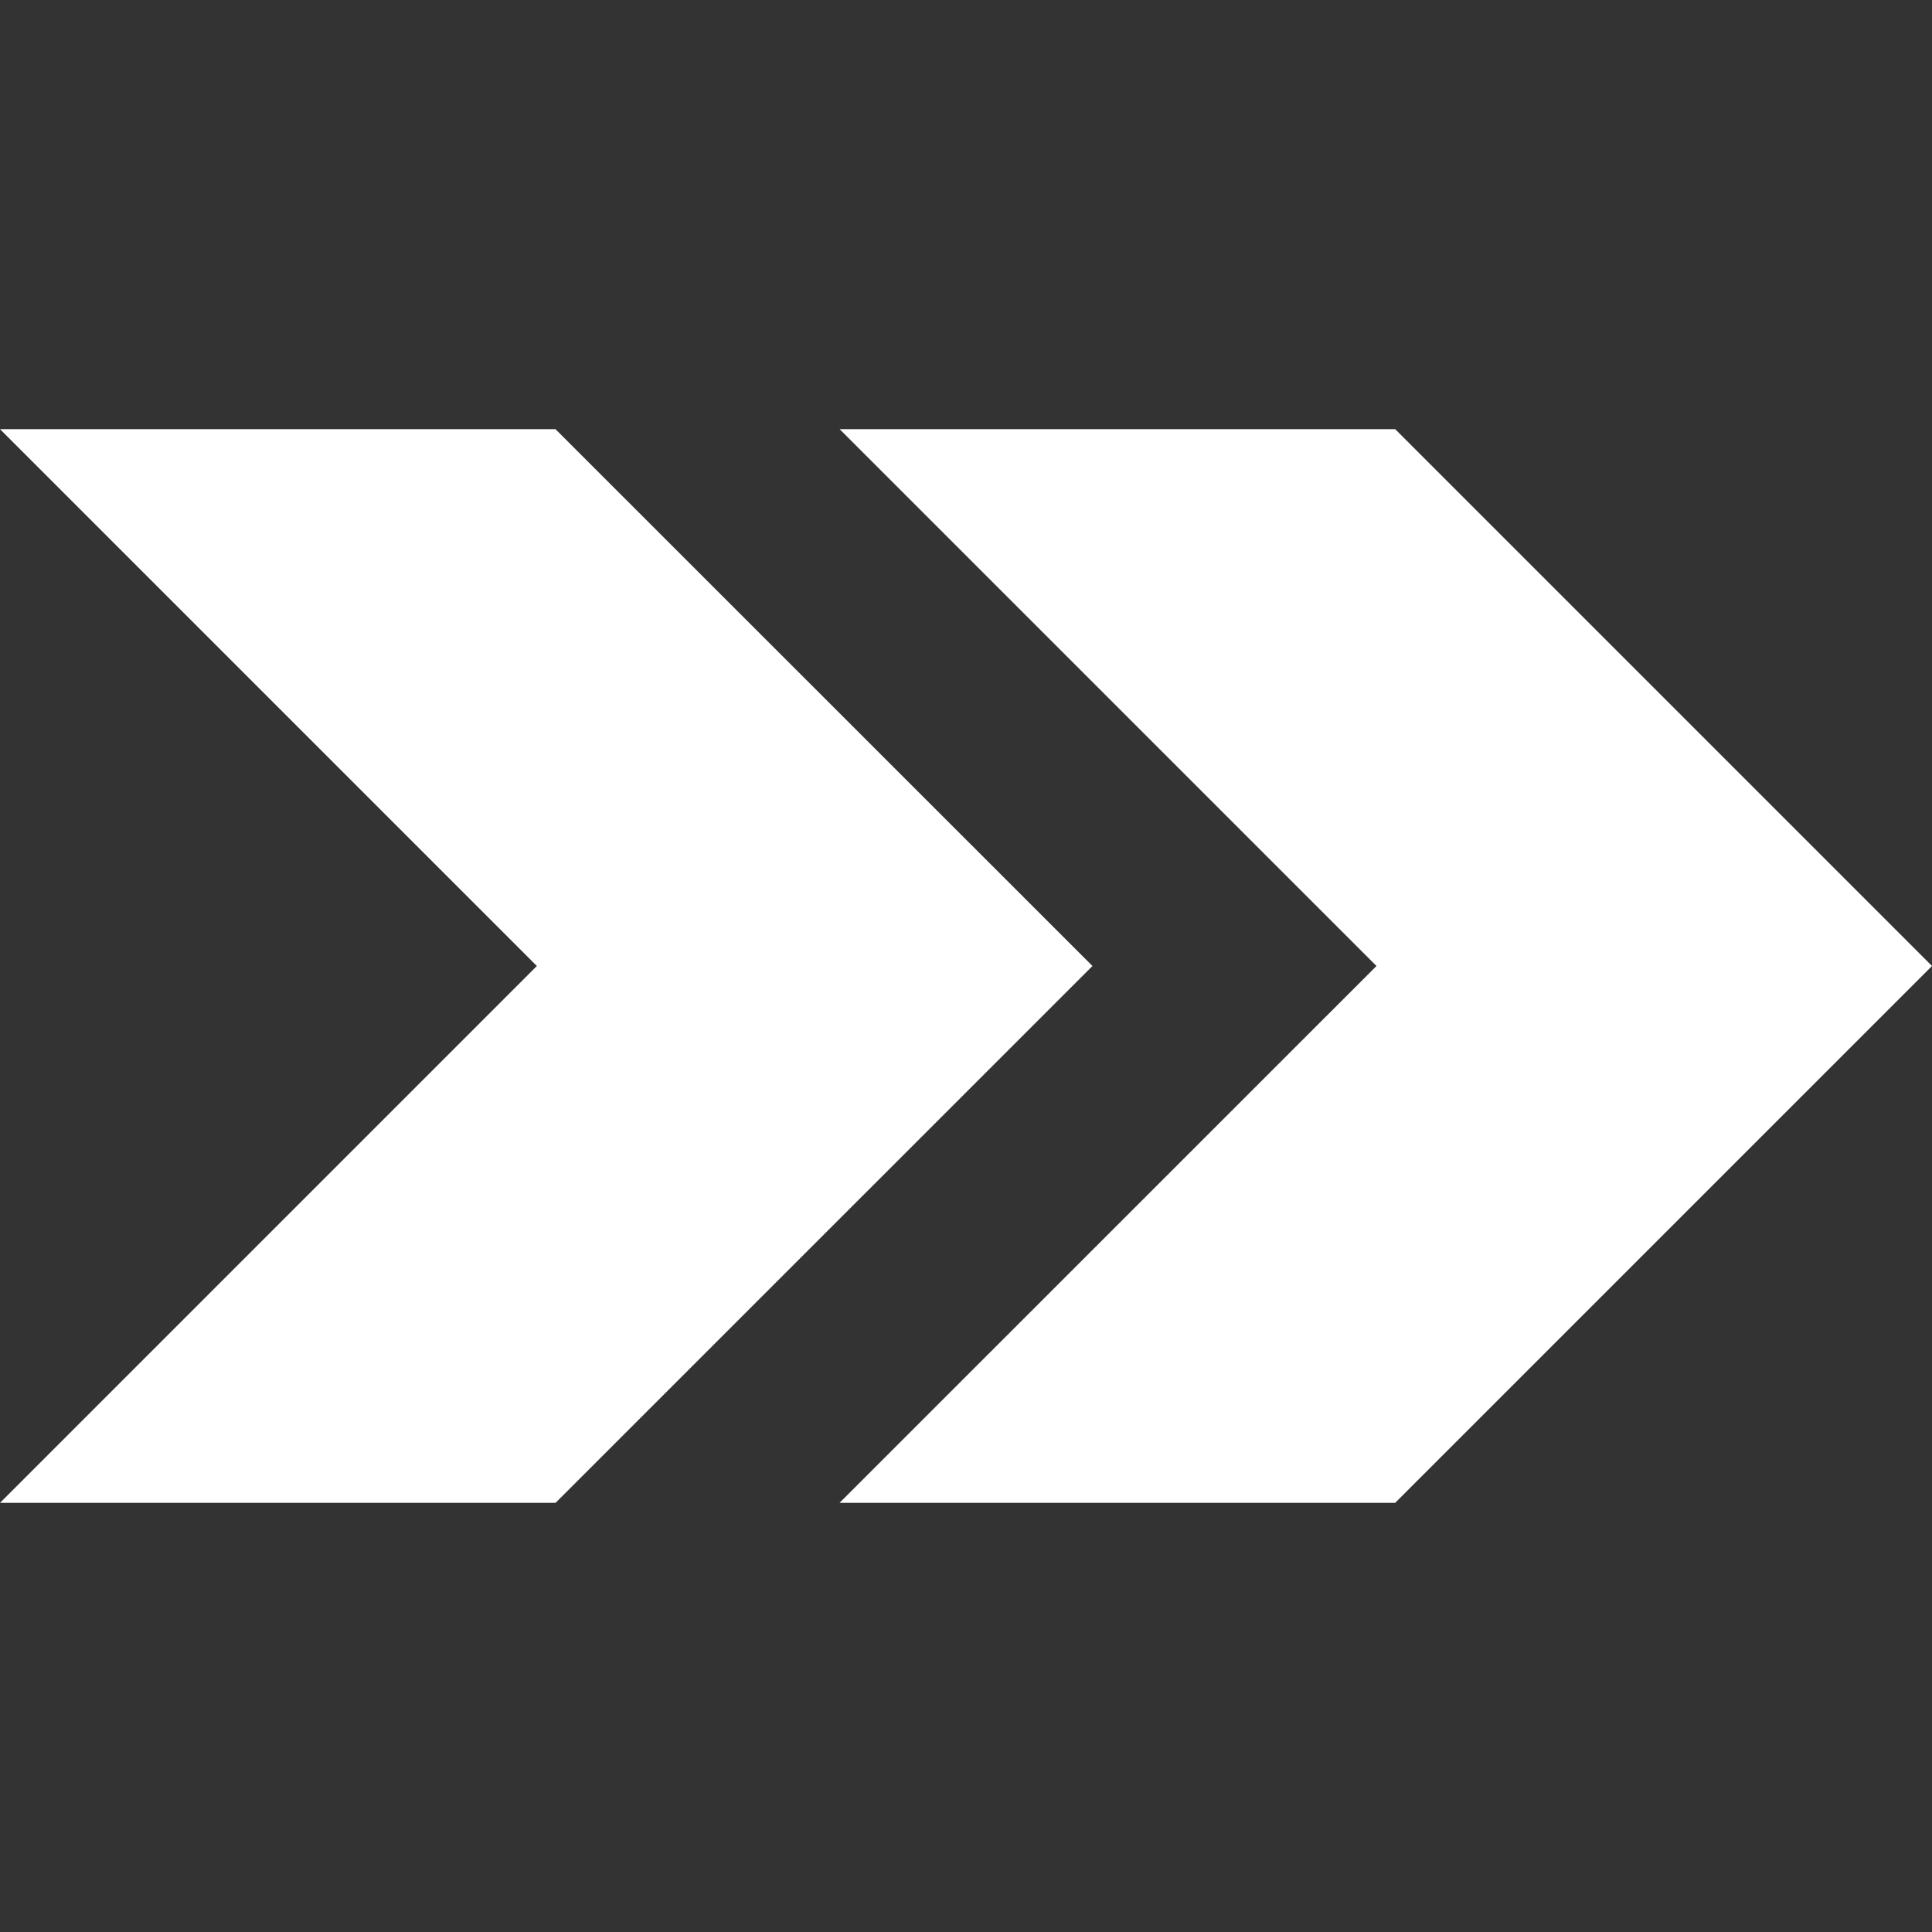 <svg xmlns="http://www.w3.org/2000/svg" width="1em" height="1em" viewBox="0 0 24 24"><rect x="0" y="0" width="24" height="24" fill="#333333" stroke="none"/><path fill="white" d="M6.901 5.331H0L6.669 12L0 18.669h6.901L13.571 12L6.9 5.331zm10.43 0H10.43L17.099 12l-6.67 6.669h6.902L24 12z"/></svg>